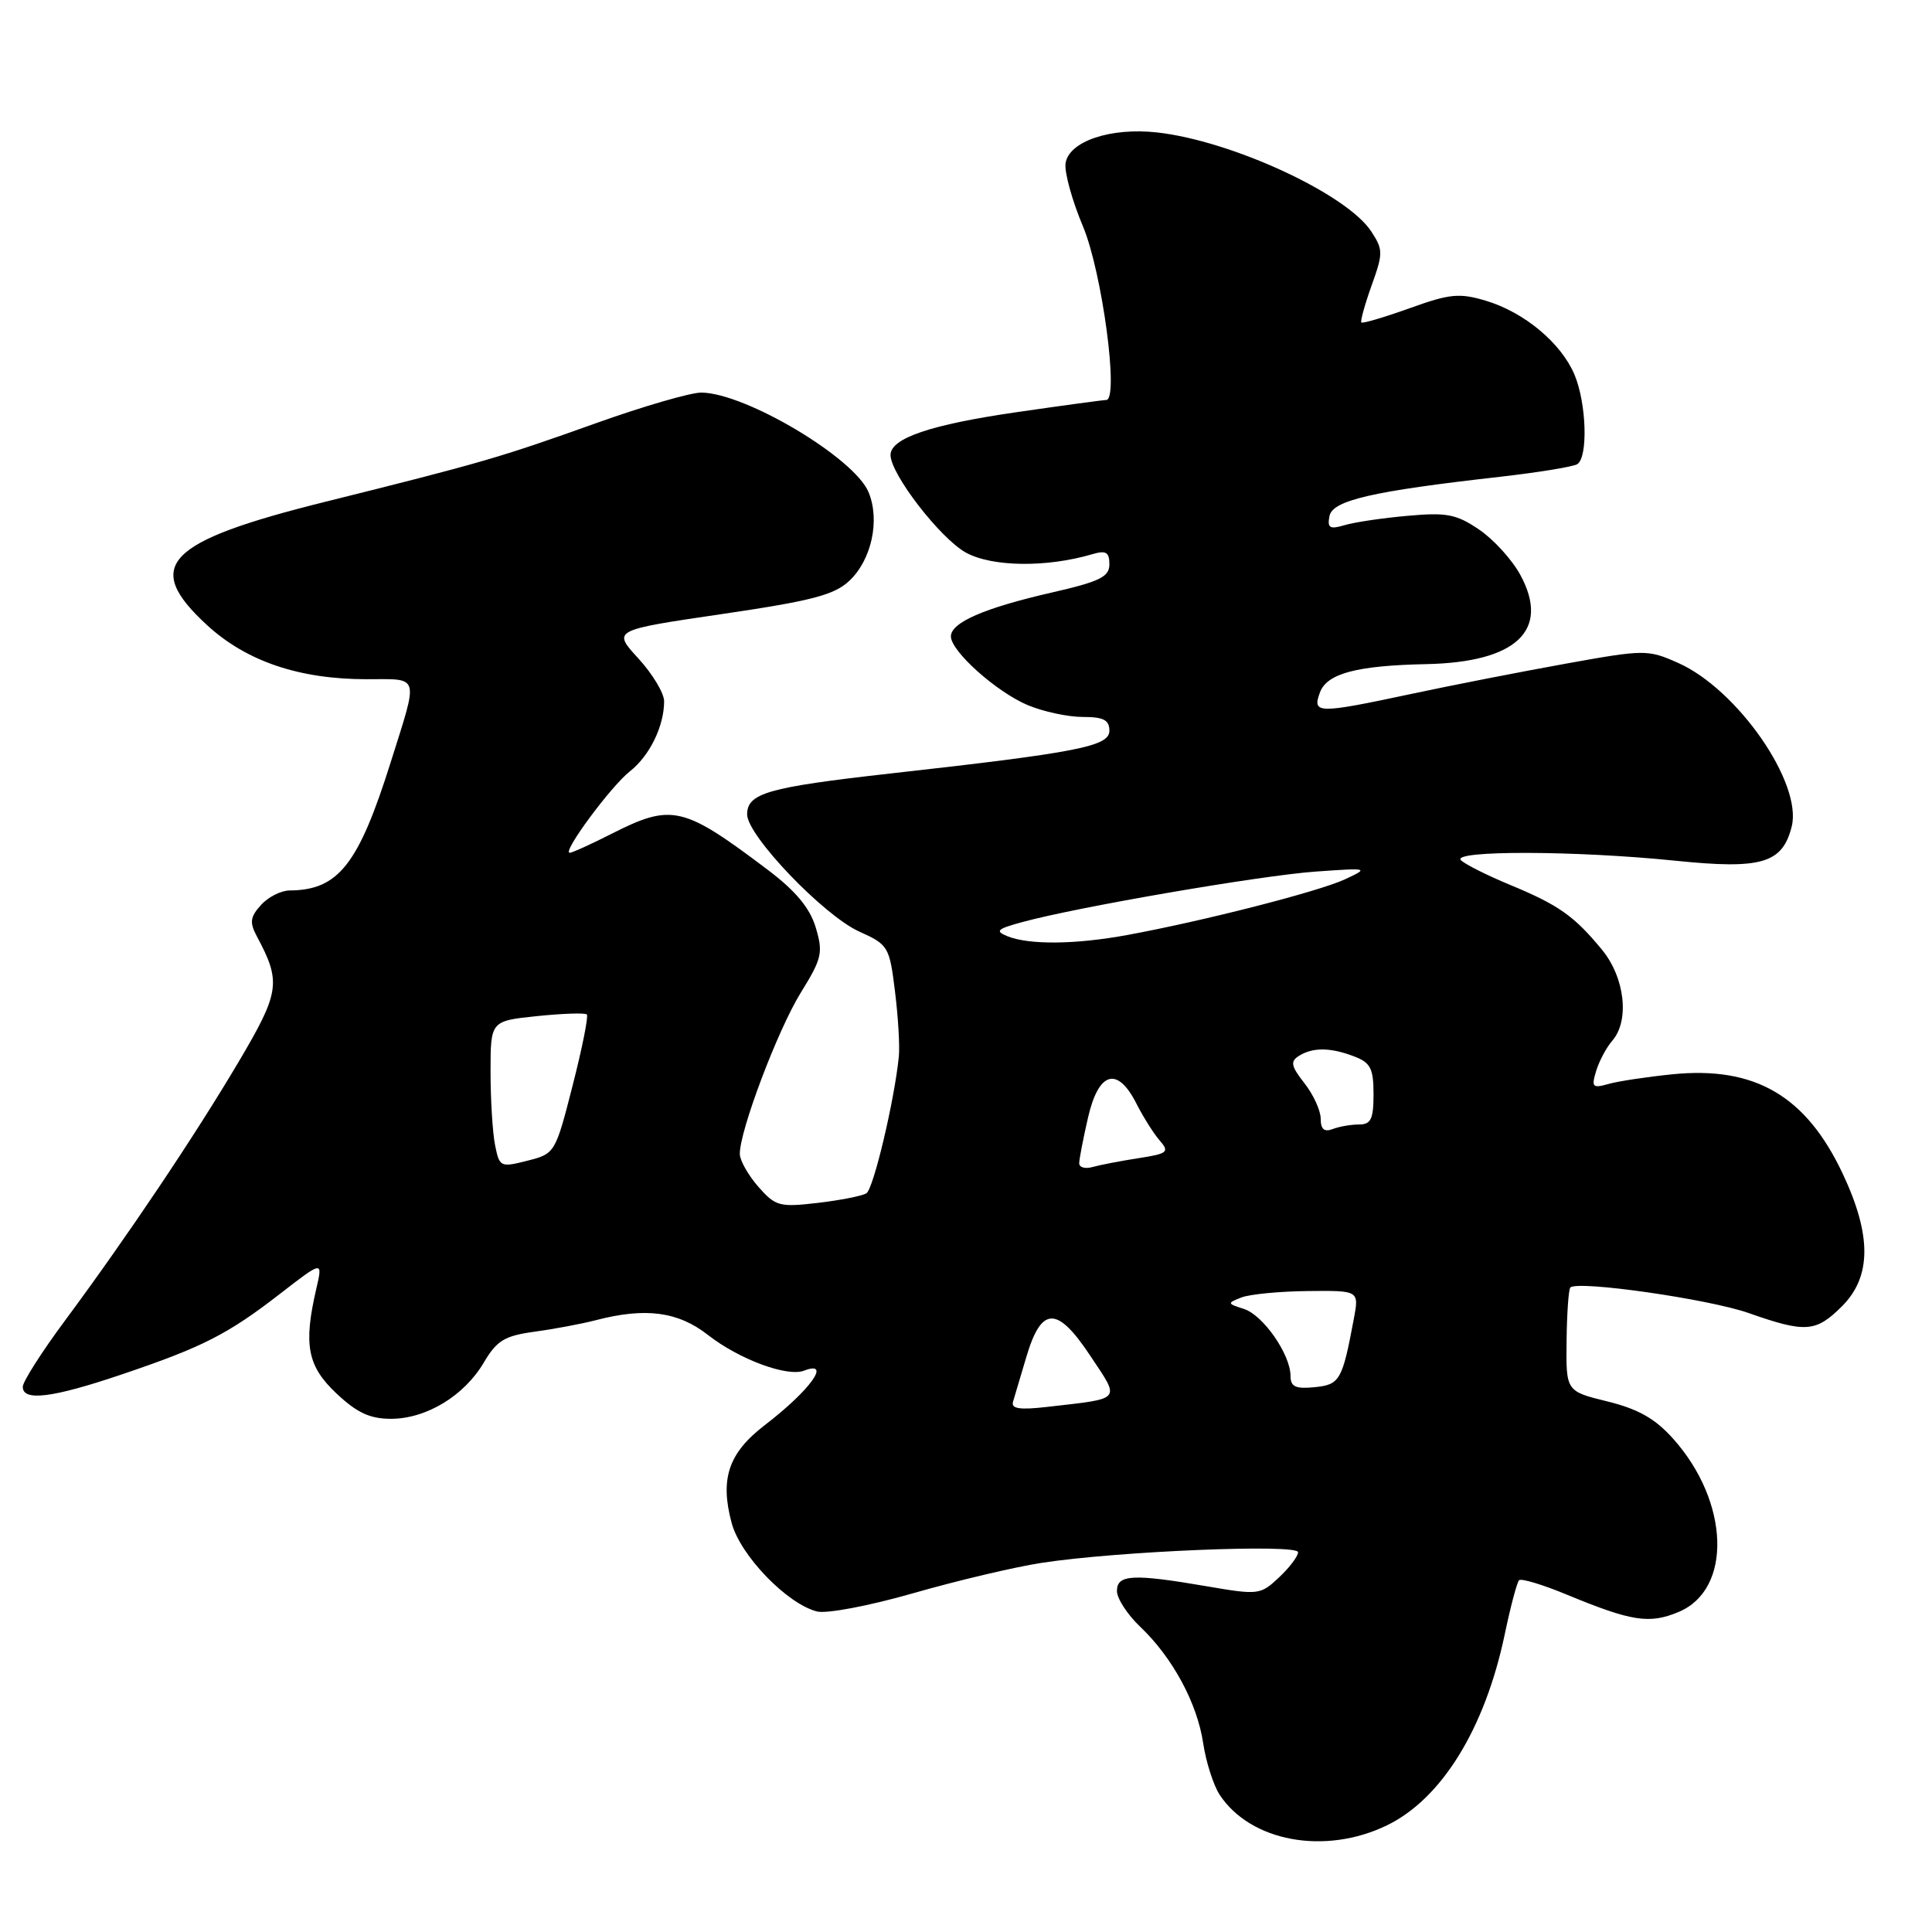 <?xml version="1.0" encoding="UTF-8" standalone="no"?>
<!DOCTYPE svg PUBLIC "-//W3C//DTD SVG 1.1//EN" "http://www.w3.org/Graphics/SVG/1.1/DTD/svg11.dtd" >
<svg xmlns="http://www.w3.org/2000/svg" xmlns:xlink="http://www.w3.org/1999/xlink" version="1.1" viewBox="0 0 256 256">
 <g >
 <path fill="currentColor"
d=" M 183.77 241.87 C 191.02 238.36 196.76 229.06 199.38 216.58 C 200.15 212.90 201.01 209.66 201.28 209.39 C 201.56 209.11 204.42 209.97 207.64 211.31 C 216.21 214.85 218.55 215.22 222.43 213.59 C 229.55 210.62 229.19 199.02 221.71 190.65 C 219.33 187.98 217.09 186.71 213.00 185.70 C 207.50 184.35 207.50 184.35 207.58 177.68 C 207.62 174.01 207.85 170.82 208.08 170.60 C 209.06 169.64 226.42 172.13 231.69 173.98 C 239.25 176.64 240.61 176.54 244.08 173.08 C 248.00 169.15 248.02 163.67 244.14 155.46 C 239.28 145.18 232.52 141.25 221.59 142.35 C 218.24 142.69 214.44 143.26 213.14 143.63 C 211.01 144.23 210.85 144.05 211.50 141.90 C 211.91 140.58 212.86 138.79 213.62 137.92 C 215.96 135.25 215.31 129.53 212.26 125.83 C 208.58 121.36 206.52 119.91 200.04 117.23 C 197.03 115.98 194.12 114.52 193.58 113.98 C 192.26 112.66 208.83 112.70 222.00 114.05 C 233.42 115.22 236.18 114.41 237.41 109.52 C 238.85 103.76 230.22 91.33 222.36 87.84 C 218.33 86.05 217.94 86.05 207.36 87.96 C 201.39 89.04 192.22 90.83 187.00 91.95 C 174.55 94.60 173.85 94.59 174.90 91.75 C 175.83 89.24 179.75 88.19 189.00 88.00 C 200.94 87.75 205.42 83.52 201.47 76.21 C 200.39 74.20 197.93 71.49 196.00 70.18 C 192.97 68.12 191.69 67.88 186.50 68.35 C 183.20 68.64 179.44 69.20 178.15 69.59 C 176.20 70.17 175.86 69.96 176.16 68.39 C 176.56 66.30 181.80 65.09 198.74 63.18 C 203.82 62.60 208.43 61.85 208.99 61.51 C 210.44 60.61 210.23 53.50 208.64 49.67 C 206.88 45.47 201.99 41.38 196.89 39.85 C 193.38 38.80 192.11 38.92 186.79 40.84 C 183.44 42.04 180.56 42.89 180.39 42.73 C 180.23 42.56 180.84 40.36 181.74 37.84 C 183.28 33.56 183.28 33.08 181.70 30.67 C 178.45 25.70 163.20 18.65 153.33 17.55 C 147.15 16.86 141.61 18.73 141.19 21.65 C 141.03 22.83 142.06 26.59 143.50 30.00 C 146.03 36.02 148.31 53.00 146.58 53.00 C 146.19 53.00 140.83 53.73 134.68 54.62 C 123.30 56.27 118.00 58.07 118.00 60.29 C 118.00 62.82 124.62 71.38 128.00 73.23 C 131.48 75.13 138.69 75.22 144.75 73.43 C 146.55 72.90 147.00 73.16 147.00 74.77 C 147.00 76.44 145.74 77.06 139.25 78.54 C 130.38 80.58 126.00 82.49 126.00 84.33 C 126.00 86.30 132.07 91.72 136.22 93.45 C 138.26 94.30 141.53 95.00 143.47 95.00 C 146.22 95.00 147.00 95.40 147.00 96.82 C 147.00 98.90 142.86 99.71 118.00 102.49 C 101.72 104.32 99.00 105.10 99.00 107.92 C 99.00 110.72 109.14 121.31 113.86 123.44 C 117.70 125.17 117.86 125.43 118.59 131.36 C 119.01 134.74 119.24 138.62 119.10 140.00 C 118.52 145.81 115.74 157.54 114.80 158.12 C 114.24 158.47 111.34 159.04 108.36 159.39 C 103.30 159.98 102.76 159.84 100.49 157.26 C 99.16 155.74 98.05 153.79 98.03 152.93 C 97.97 149.92 103.05 136.47 106.11 131.53 C 108.91 127.01 109.09 126.24 108.09 122.90 C 107.31 120.31 105.45 118.07 101.75 115.27 C 90.49 106.77 89.03 106.43 81.00 110.50 C 78.29 111.88 75.80 113.00 75.49 113.00 C 74.43 113.00 80.94 104.19 83.47 102.20 C 86.08 100.15 88.00 96.21 88.00 92.92 C 88.00 91.85 86.46 89.29 84.58 87.24 C 81.15 83.50 81.15 83.50 95.63 81.37 C 107.55 79.62 110.55 78.84 112.54 76.96 C 115.49 74.19 116.63 68.94 115.09 65.22 C 113.21 60.67 98.77 52.07 92.93 52.02 C 91.52 52.01 85.22 53.84 78.93 56.09 C 66.26 60.62 63.82 61.33 43.10 66.49 C 21.92 71.76 18.87 74.94 27.41 82.81 C 32.63 87.62 39.63 90.00 48.59 90.00 C 55.71 90.00 55.48 89.21 51.77 101.00 C 47.50 114.56 44.84 117.94 38.40 117.99 C 37.25 117.99 35.53 118.86 34.58 119.92 C 33.15 121.50 33.05 122.22 34.03 124.06 C 37.28 130.13 37.09 131.45 31.62 140.70 C 25.75 150.61 16.86 163.85 8.60 175.00 C 5.54 179.12 3.03 183.06 3.02 183.75 C 2.99 185.72 6.94 185.23 16.10 182.13 C 26.87 178.49 30.17 176.81 37.14 171.41 C 42.78 167.04 42.78 167.04 41.91 170.77 C 40.19 178.19 40.73 181.01 44.57 184.63 C 47.30 187.20 49.01 188.00 51.82 188.00 C 56.50 187.99 61.51 184.95 64.11 180.54 C 65.83 177.63 66.85 177.00 70.82 176.46 C 73.39 176.11 77.08 175.42 79.00 174.92 C 85.55 173.22 89.85 173.79 93.81 176.89 C 97.92 180.11 104.30 182.48 106.54 181.62 C 110.26 180.19 107.34 184.24 101.32 188.85 C 96.53 192.53 95.37 195.95 96.95 201.81 C 98.11 206.13 104.30 212.53 108.26 213.53 C 109.55 213.85 115.22 212.77 121.04 211.10 C 126.79 209.45 134.43 207.64 138.00 207.09 C 148.05 205.54 172.00 204.55 172.00 205.68 C 172.00 206.21 170.86 207.72 169.47 209.02 C 167.02 211.33 166.74 211.36 159.96 210.20 C 150.13 208.51 148.00 208.62 148.00 210.81 C 148.00 211.81 149.39 213.95 151.09 215.56 C 155.38 219.64 158.64 225.68 159.43 231.00 C 159.80 233.47 160.78 236.53 161.60 237.80 C 165.69 244.03 175.56 245.85 183.77 241.87 Z  M 134.23 185.74 C 134.43 185.06 135.23 182.39 135.99 179.82 C 137.99 173.07 140.06 173.02 144.43 179.59 C 148.48 185.69 148.84 185.26 138.68 186.43 C 135.11 186.84 133.95 186.66 134.23 185.74 Z  M 171.00 182.31 C 170.99 179.46 167.37 174.25 164.82 173.44 C 162.59 172.73 162.58 172.67 164.50 171.92 C 165.60 171.49 169.56 171.11 173.30 171.07 C 180.09 171.00 180.09 171.00 179.39 174.75 C 177.86 182.92 177.54 183.48 174.18 183.81 C 171.66 184.06 171.00 183.75 171.00 182.31 Z  M 65.60 151.74 C 65.27 150.10 65.00 145.72 65.00 142.02 C 65.00 135.28 65.00 135.28 71.16 134.64 C 74.56 134.29 77.52 134.19 77.76 134.42 C 77.99 134.66 77.14 138.90 75.87 143.86 C 73.59 152.79 73.53 152.88 69.88 153.80 C 66.31 154.71 66.18 154.64 65.60 151.74 Z  M 143.00 154.14 C 143.00 153.60 143.53 150.87 144.17 148.08 C 145.58 141.96 148.07 141.26 150.59 146.25 C 151.50 148.04 152.89 150.24 153.69 151.15 C 154.99 152.65 154.72 152.87 150.82 153.47 C 148.44 153.84 145.71 154.37 144.75 154.64 C 143.79 154.91 143.00 154.69 143.00 154.14 Z  M 175.00 148.24 C 175.00 147.16 174.03 145.04 172.85 143.54 C 171.08 141.28 170.94 140.65 172.10 139.92 C 173.93 138.76 176.28 138.77 179.43 139.98 C 181.60 140.80 182.00 141.58 182.00 144.98 C 182.00 148.28 181.66 149.00 180.08 149.00 C 179.03 149.00 177.45 149.27 176.58 149.61 C 175.47 150.03 175.00 149.63 175.00 148.24 Z  M 133.50 124.06 C 131.80 123.37 132.09 123.09 135.50 122.17 C 142.88 120.16 167.04 116.01 174.31 115.49 C 181.37 114.99 181.44 115.01 178.20 116.52 C 174.70 118.14 159.54 122.02 149.44 123.88 C 142.52 125.16 136.41 125.22 133.50 124.06 Z "/>
</g>
</svg>